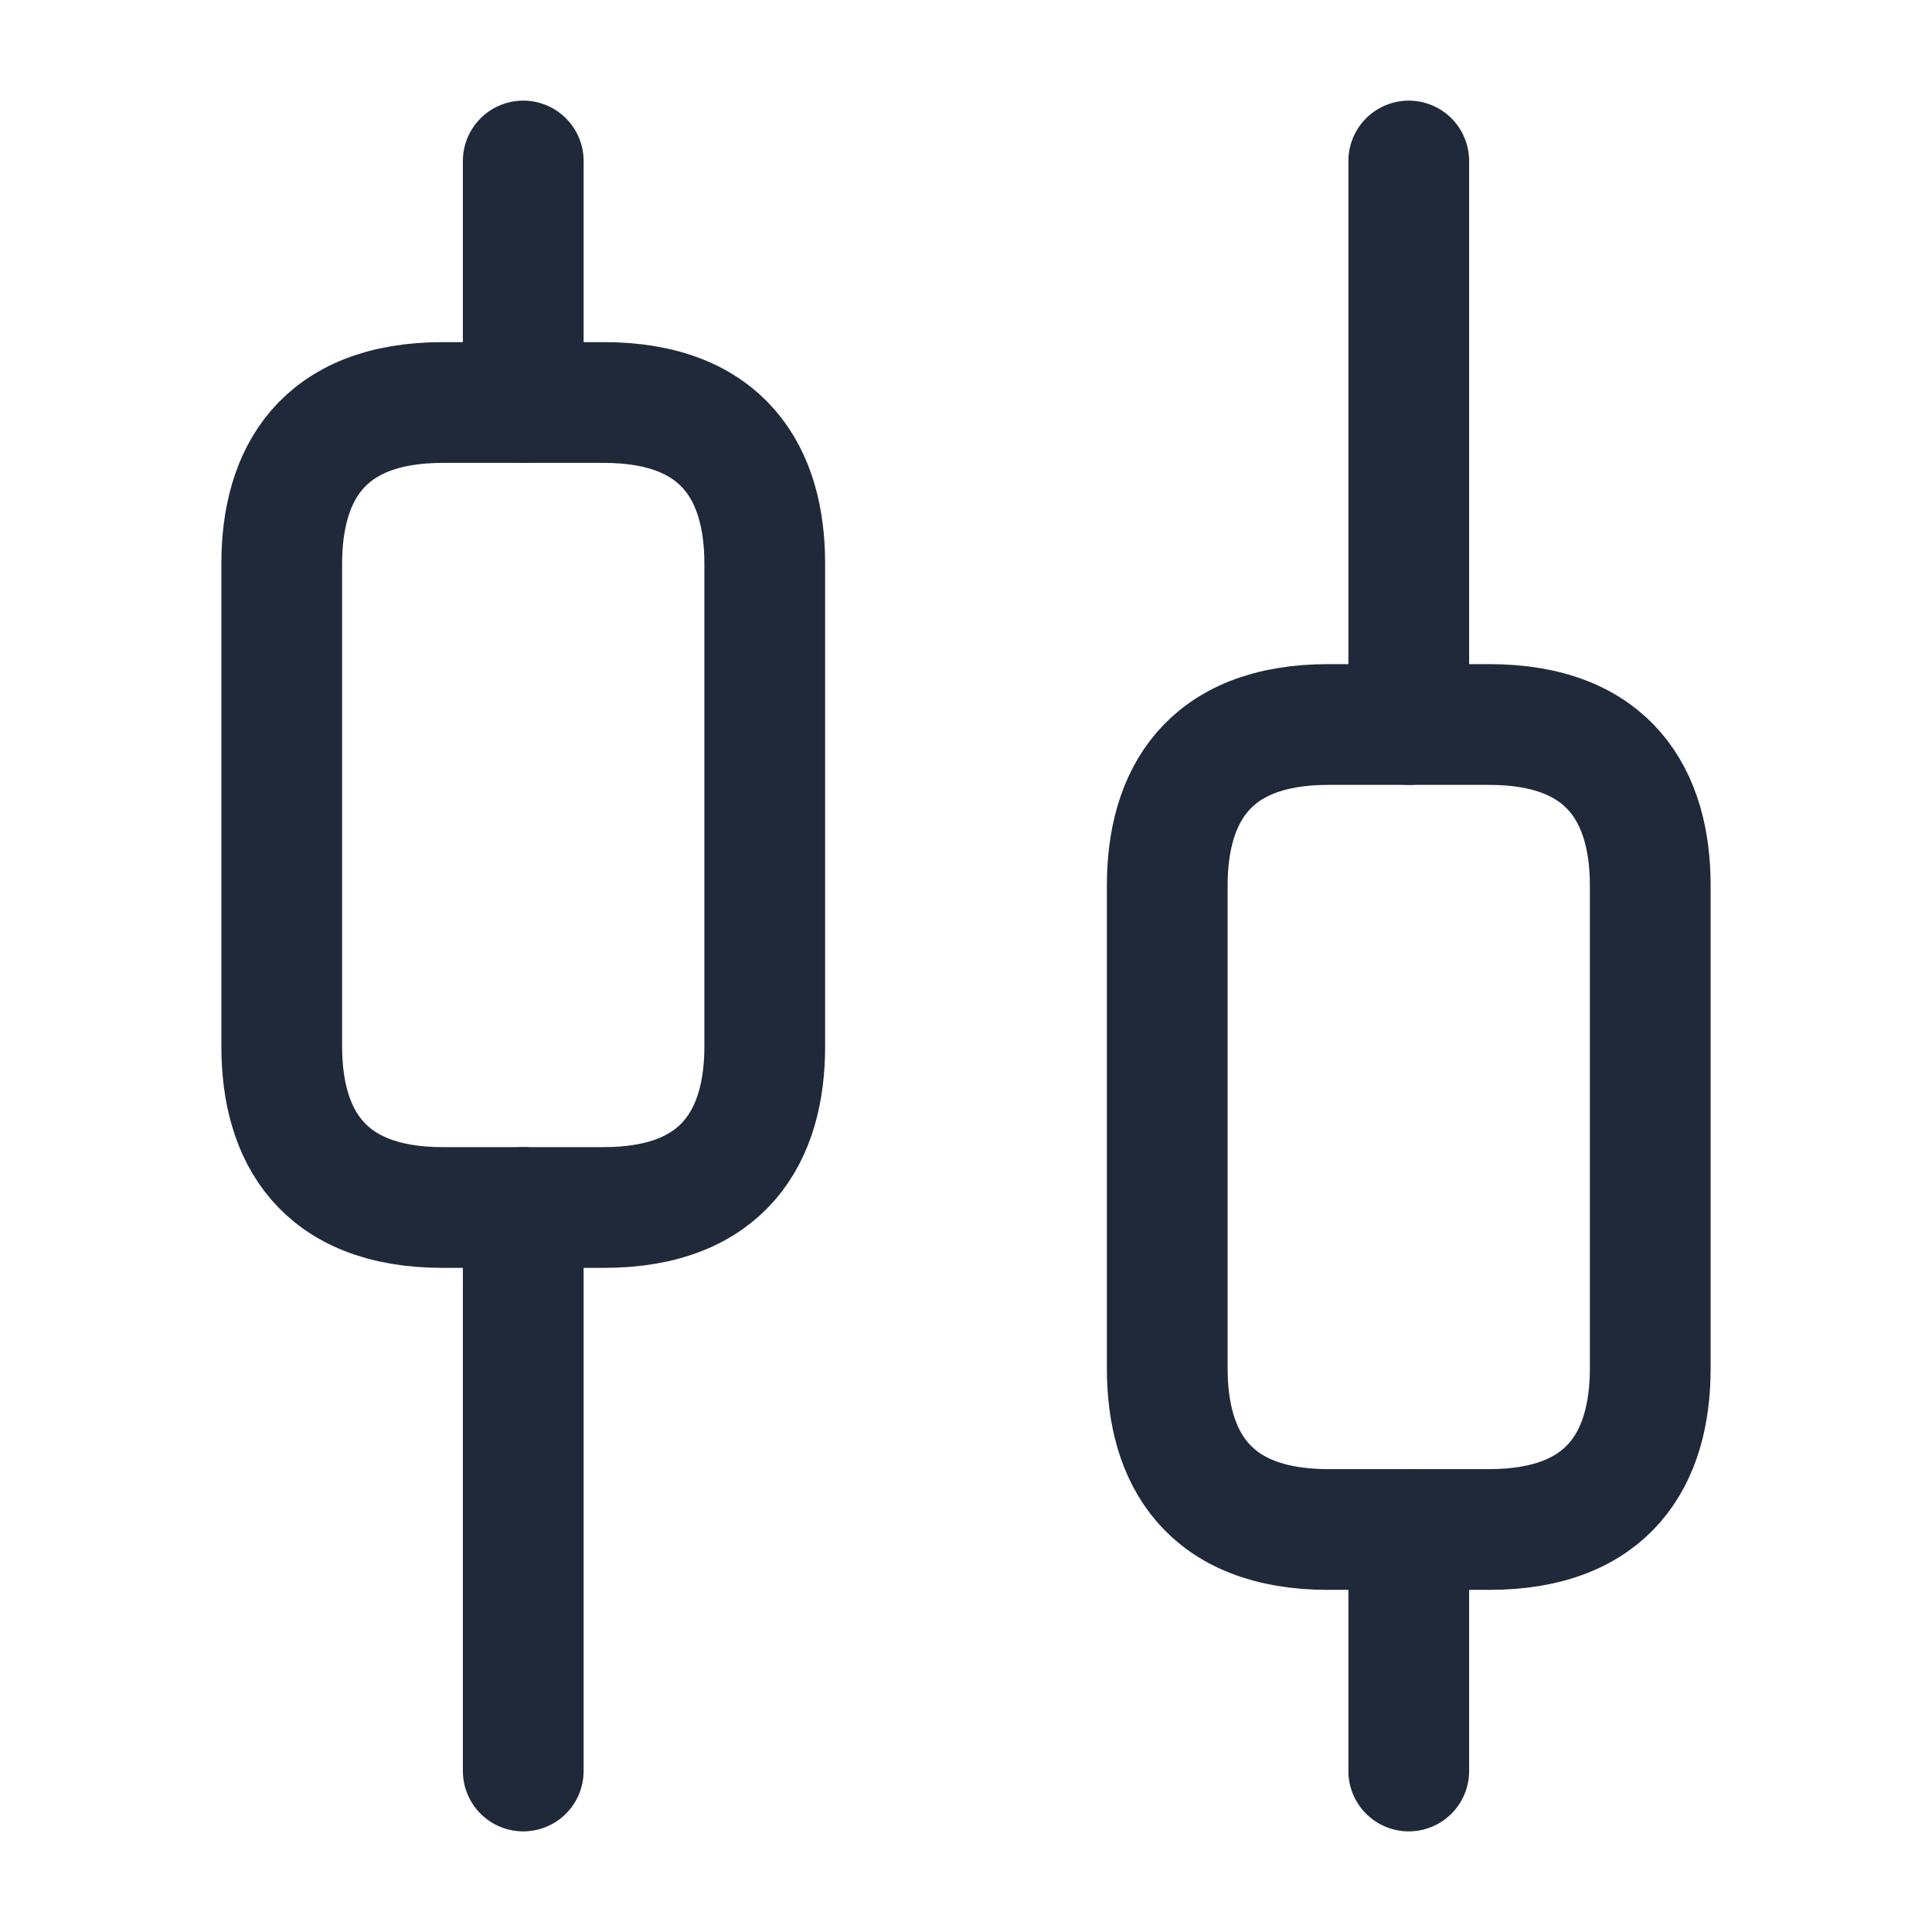 <svg width="24" height="24" viewBox="0 0 24 24" fill="none" xmlns="http://www.w3.org/2000/svg">
<path d="M6.5 22V15" stroke="#202939" stroke-width="1.5" stroke-miterlimit="10" stroke-linecap="round" stroke-linejoin="round"/>
<path d="M6.5 5V2" stroke="#202939" stroke-width="1.5" stroke-miterlimit="10" stroke-linecap="round" stroke-linejoin="round"/>
<path d="M17.5 22V19" stroke="#202939" stroke-width="1.5" stroke-miterlimit="10" stroke-linecap="round" stroke-linejoin="round"/>
<path d="M17.5 9V2" stroke="#202939" stroke-width="1.5" stroke-miterlimit="10" stroke-linecap="round" stroke-linejoin="round"/>
<path d="M9.5 7V13C9.5 14.1 9 15 7.5 15H5.5C4 15 3.5 14.1 3.5 13V7C3.5 5.9 4 5 5.5 5H7.5C9 5 9.5 5.9 9.5 7Z" stroke="#202939" stroke-width="1.5" stroke-miterlimit="10" stroke-linecap="round" stroke-linejoin="round"/>
<path d="M20.5 11V17C20.5 18.1 20 19 18.5 19H16.5C15 19 14.5 18.1 14.5 17V11C14.5 9.9 15 9 16.5 9H18.5C20 9 20.5 9.9 20.5 11Z" stroke="#202939" stroke-width="1.5" stroke-miterlimit="10" stroke-linecap="round" stroke-linejoin="round"/>
</svg>
